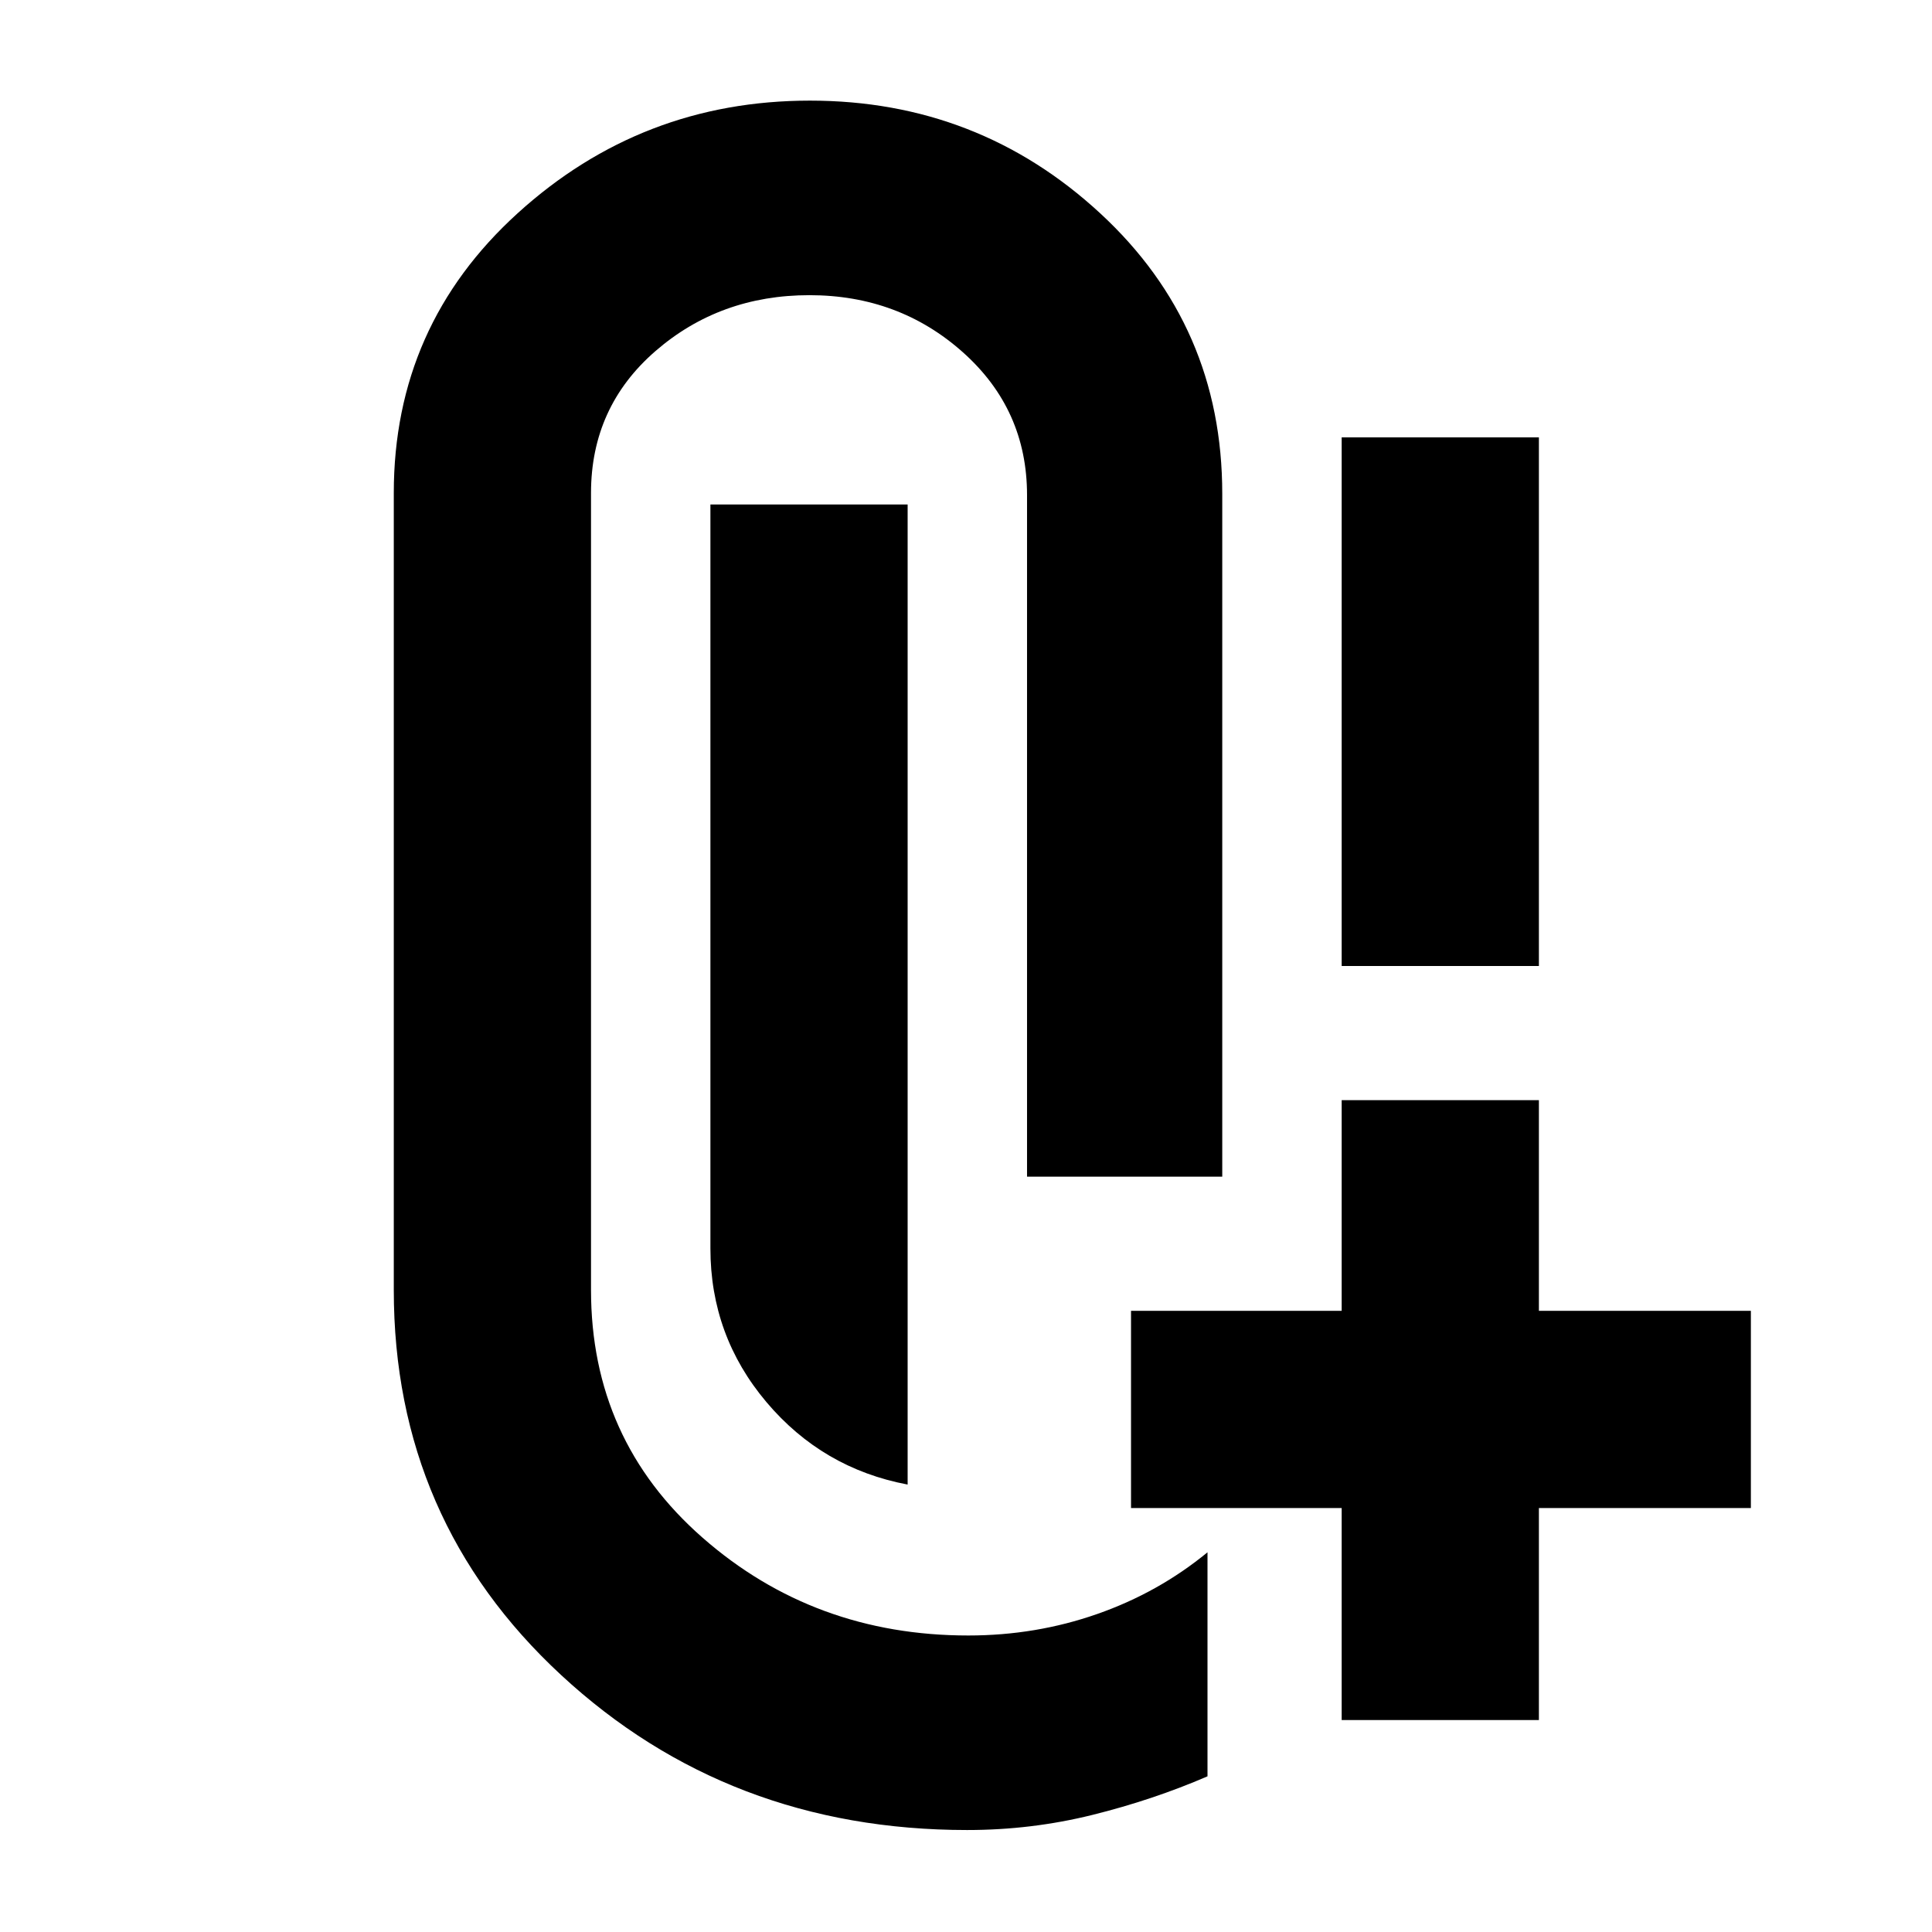 <svg xmlns="http://www.w3.org/2000/svg" height="40" viewBox="0 -960 960 960" width="40"><path d="M666.67-480v-262.67h98V-480h-98ZM451-222.33q-42.33-8-70.17-40.98Q353-296.29 353-339.67v-369.66h98v487Zm29.64 171.66q-118.65 0-201.81-77T195.67-319v-396q0-83.17 61.59-139.08Q318.84-910 402.46-910q83.62 0 144.25 56.01 60.62 56.02 60.62 139.32v339.34h-97V-714q0-42.51-31.83-70.92-31.83-28.41-76.31-28.41-44.47 0-76.5 27.78-32.02 27.79-32.02 70.55v396q0 74.5 55.44 123.08 55.44 48.59 132.05 48.59 33.51 0 64.01-10.67 30.5-10.67 54.83-30.67v111.32q-27 11.68-57.23 19.18-30.22 7.5-62.13 7.5Zm186.03-54.66v-105.34H562v-98h104.67v-104.66h98v104.66H870v98H764.67v105.34h-98Z"/></svg>